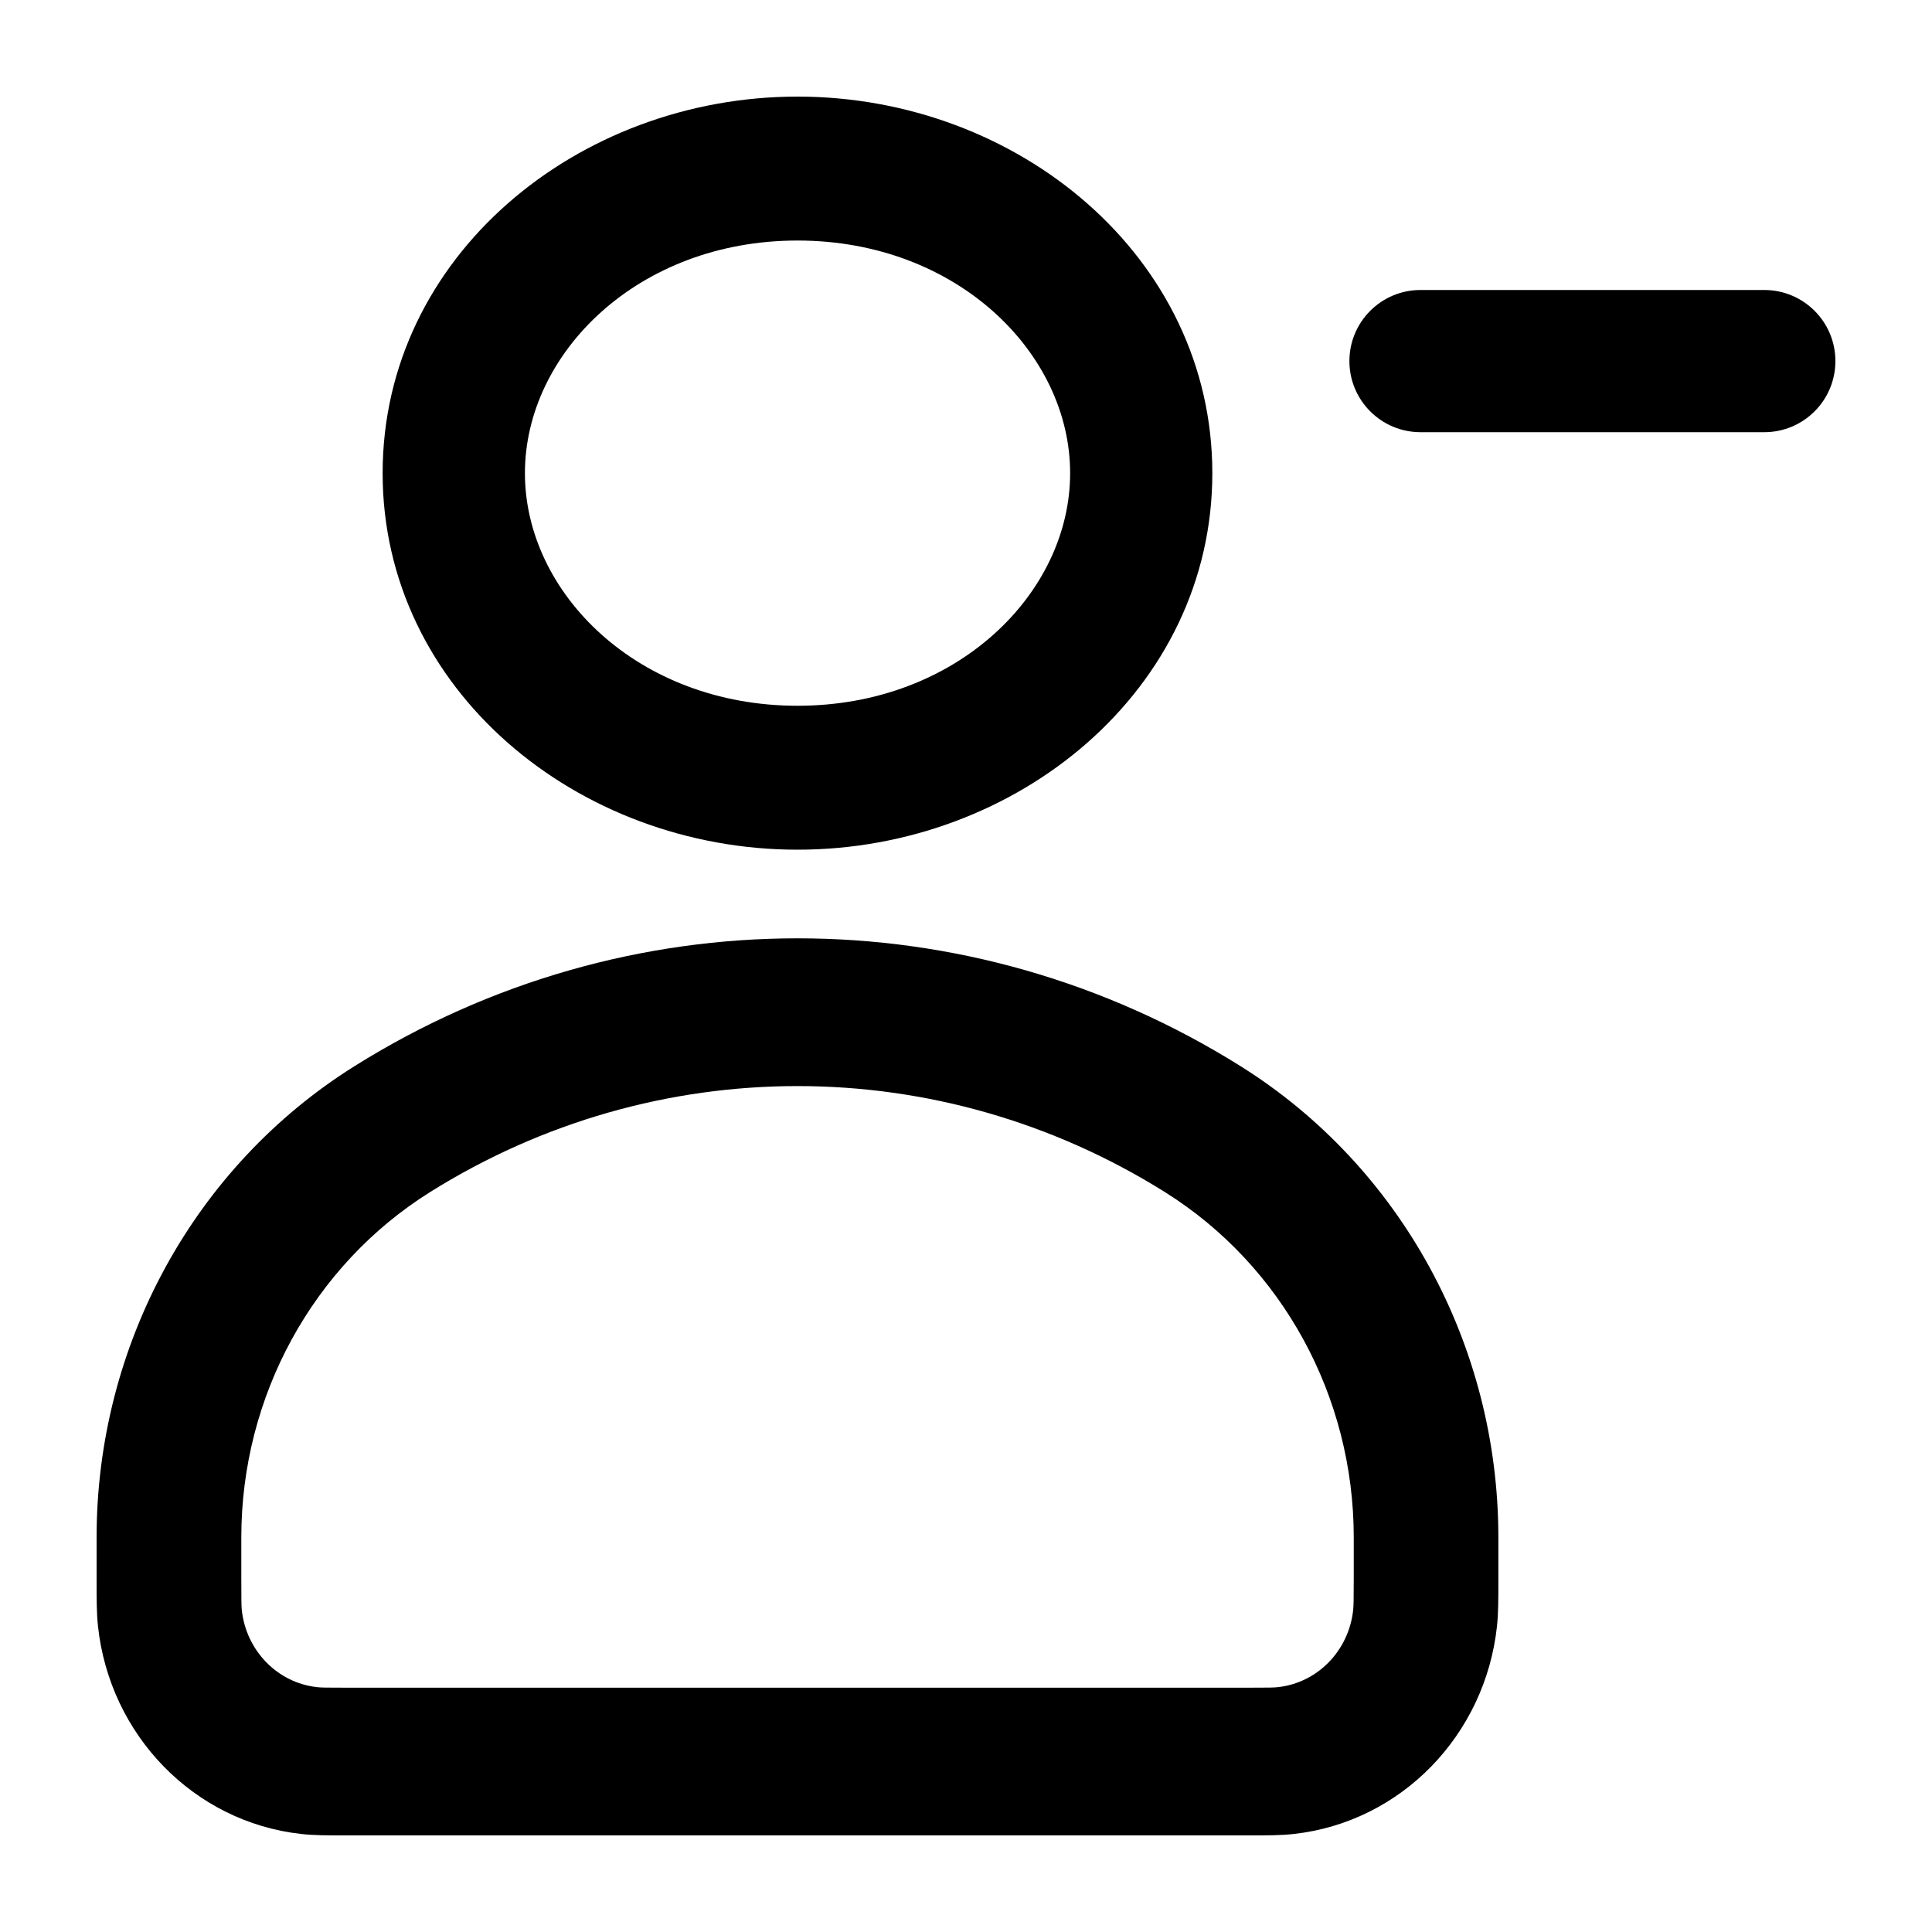 <svg
  xmlns="http://www.w3.org/2000/svg"
  width="20"
  height="20"
  viewBox="0 0 20 20"
  fill="none"
>
  <path
    fill-rule="evenodd"
    clip-rule="evenodd"
    d="M8.256 1C5.979 1 3.961 2.655 3.961 4.898C3.961 7.14 5.979 8.796 8.256 8.796C10.533 8.796 12.55 7.14 12.55 4.898C12.55 2.655 10.533 1 8.256 1ZM5.434 4.898C5.434 3.657 6.603 2.49 8.256 2.49C9.908 2.49 11.078 3.657 11.078 4.898C11.078 6.139 9.908 7.306 8.256 7.306C6.603 7.306 5.434 6.139 5.434 4.898Z"
    fill="currentColor"
  />
  <path
    d="M14.705 3.002C14.299 3.002 13.969 3.331 13.969 3.738C13.969 4.145 14.299 4.474 14.705 4.474L18.264 4.474C18.67 4.474 19 4.145 19 3.738C19 3.331 18.67 3.002 18.264 3.002H14.705Z"
    fill="currentColor"
  />
  <path
    fill-rule="evenodd"
    clip-rule="evenodd"
    d="M12.844 11.038C10.027 9.272 6.484 9.272 3.668 11.038C2.01 12.077 1 13.925 1 15.915L1 16.375C1 16.552 1 16.699 1.014 16.832C1.135 17.963 2.007 18.861 3.116 18.985C3.246 19 3.39 19 3.562 19H12.949C13.121 19 13.265 19 13.395 18.985C14.504 18.861 15.376 17.963 15.497 16.832C15.511 16.699 15.511 16.552 15.511 16.375L15.511 15.915C15.511 13.925 14.502 12.077 12.844 11.038ZM4.451 12.341C6.787 10.877 9.724 10.877 12.06 12.341C13.273 13.101 14.014 14.454 14.014 15.915V16.335C14.014 16.571 14.012 16.627 14.008 16.666C13.963 17.089 13.638 17.42 13.231 17.465C13.194 17.47 13.14 17.471 12.909 17.471H3.602C3.371 17.471 3.317 17.47 3.28 17.465C2.874 17.42 2.548 17.089 2.503 16.666C2.499 16.627 2.498 16.571 2.498 16.335V15.915C2.498 14.454 3.239 13.101 4.451 12.341Z"
    fill="currentColor"
  />
</svg>
